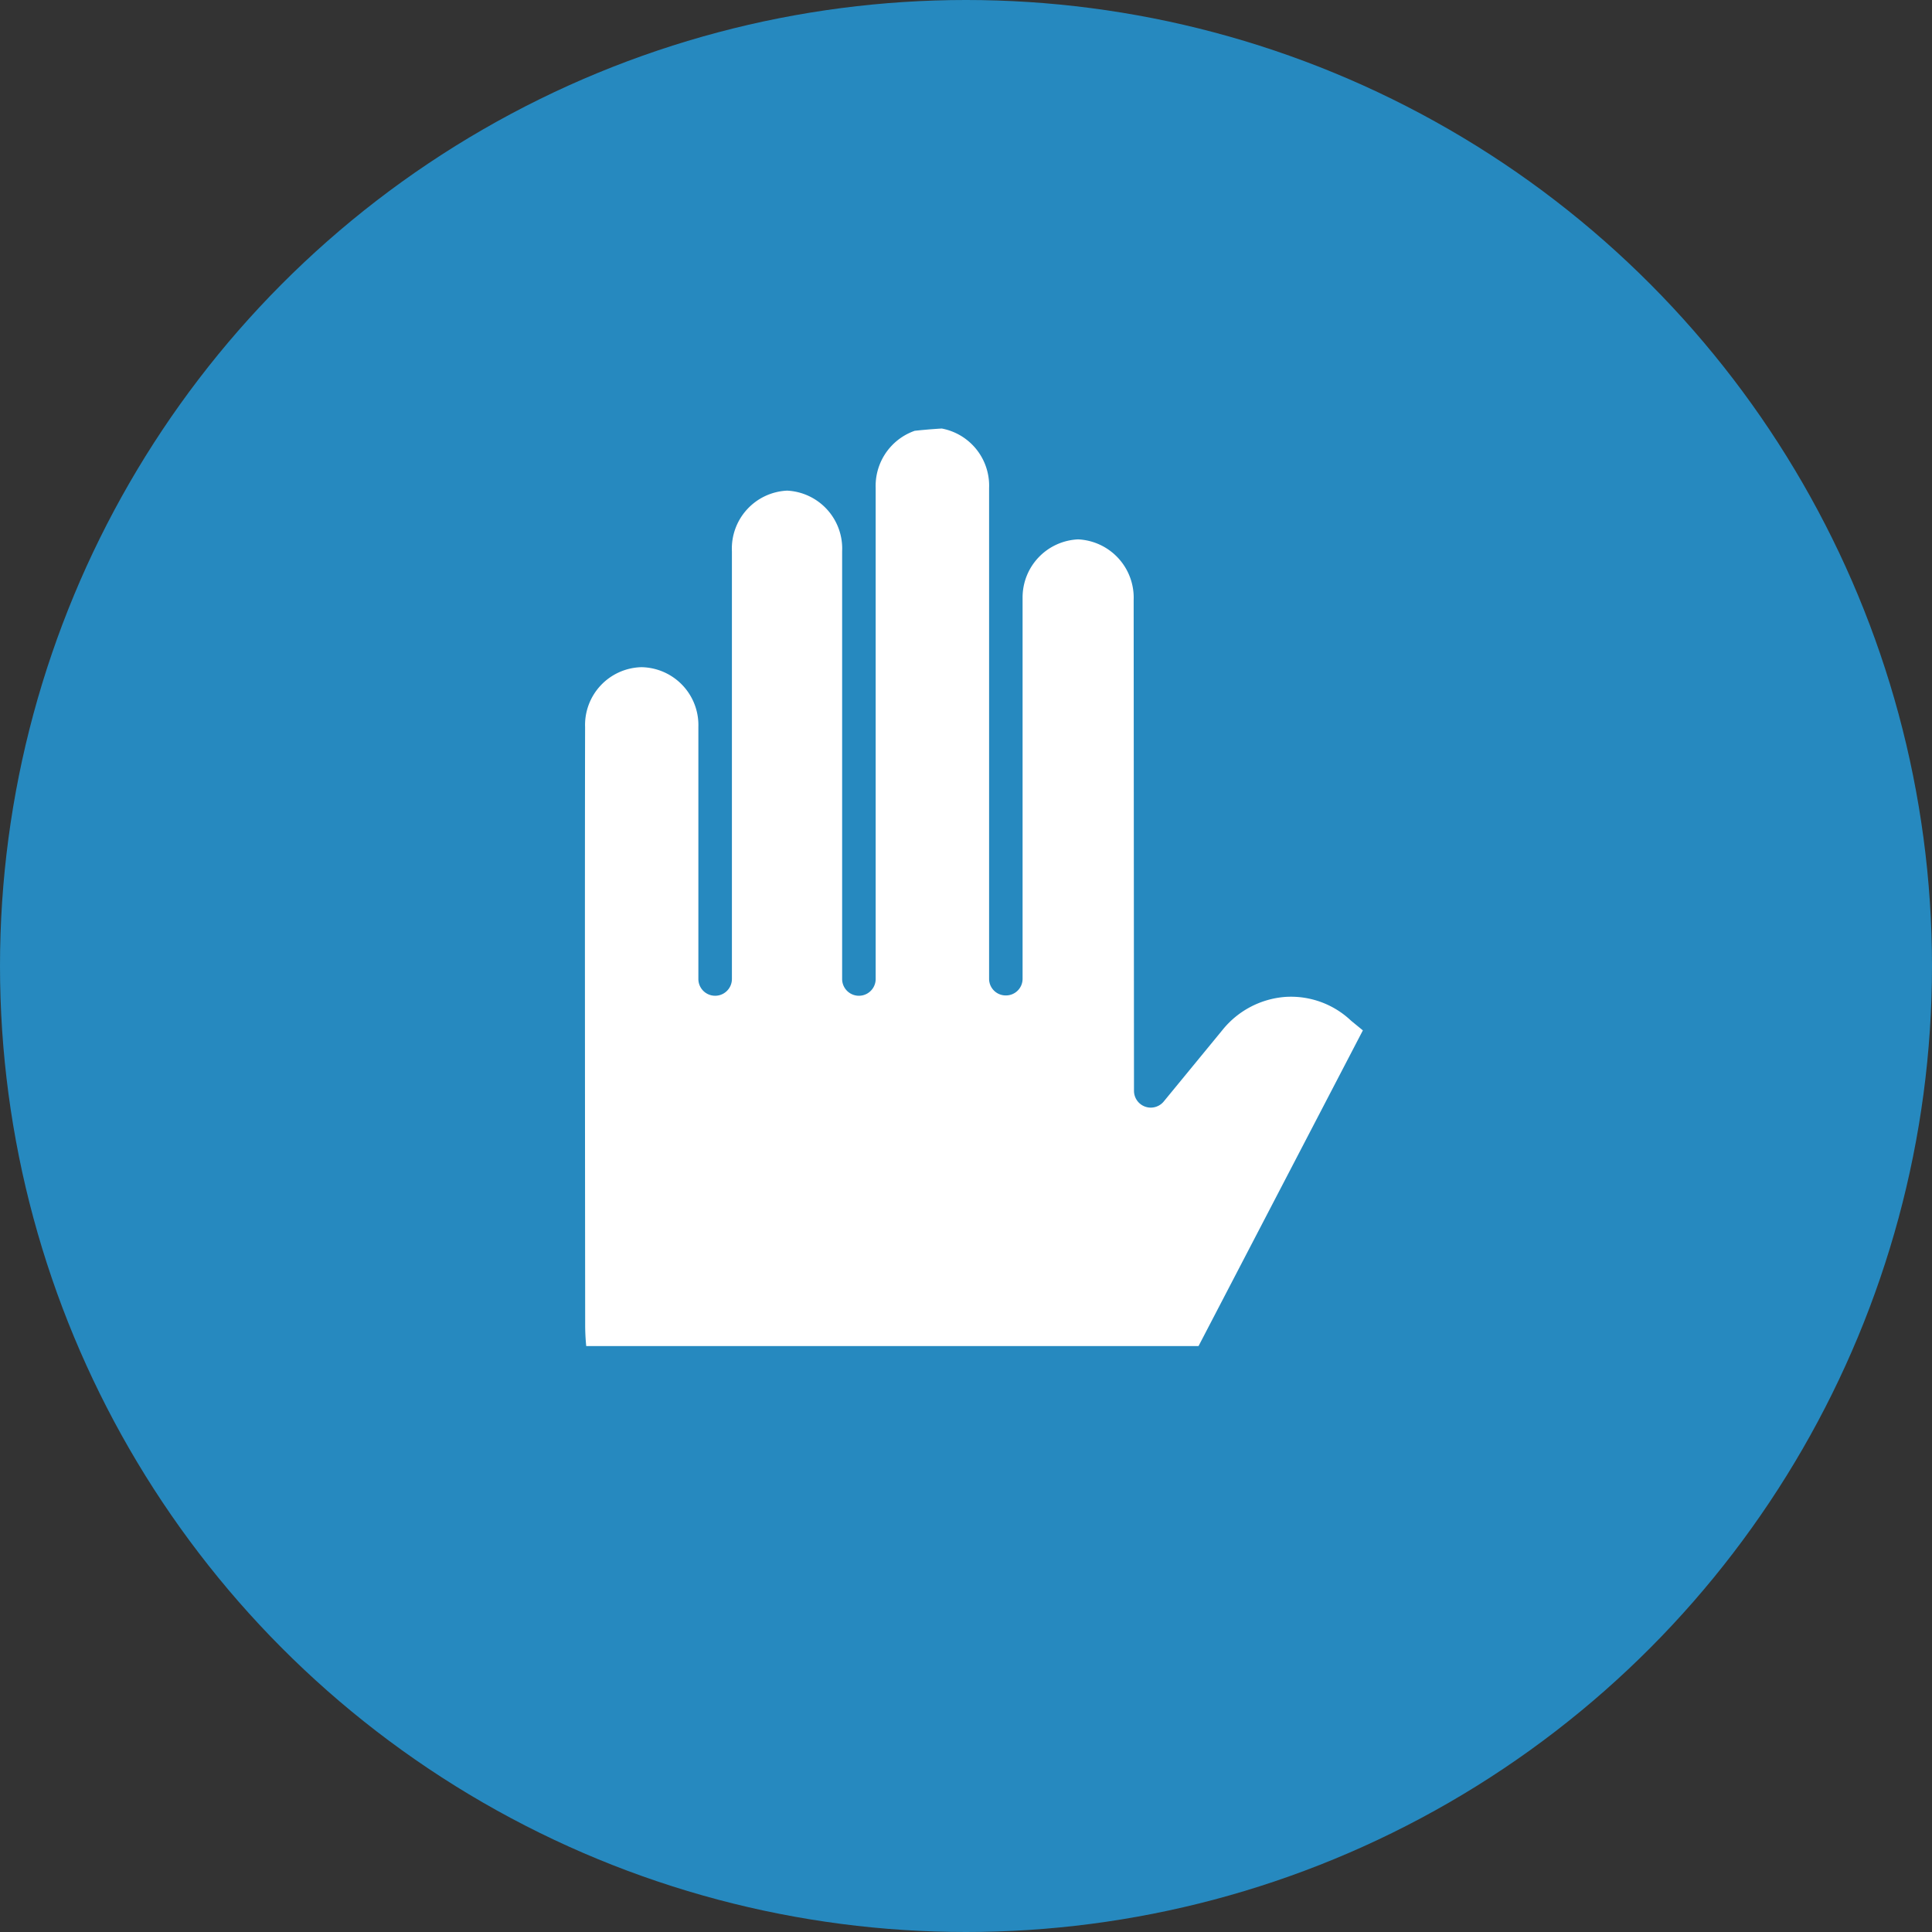 <svg xmlns="http://www.w3.org/2000/svg" xmlns:xlink="http://www.w3.org/1999/xlink" width="122" height="122" viewBox="0 0 122 122">
  <rect x="0" y="0" width="122" height="122" fill="#333333" stroke="none"/>
  <defs>
    <clipPath id="clip-path">
      <circle id="Ellipse_7" data-name="Ellipse 7" cx="34.5" cy="34.5" r="34.5" transform="translate(220 1117)" fill="#fff"/>
    </clipPath>
  </defs>
  <g id="Group_364" data-name="Group 364" transform="translate(-193 -1090)">
    <g id="Group_355" data-name="Group 355" transform="translate(0 -339)">
      <g id="Group_315" data-name="Group 315" transform="translate(-791 498)">
        <circle id="Ellipse_1" data-name="Ellipse 1" cx="61" cy="61" r="61" transform="translate(984 931)" fill="#2689bf"/>
      </g>
    </g>
    <g id="Mask_Group_28" data-name="Mask Group 28" clip-path="url(#clip-path)">
      <path id="hand" d="M11.548,69H26.38a11.349,11.349,0,0,0,9.994-6.295L49.2,38.065l-.724-.593-.04-.035A5.511,5.511,0,0,0,44.3,35.952a5.634,5.634,0,0,0-3.975,2.1l-3.7,4.505a1.06,1.06,0,0,1-1.878-.672l-.021-30.994a3.686,3.686,0,0,0-3.508-3.831,3.67,3.67,0,0,0-3.506,3.684c0,3.13,0,6.538,0,9.781,0,7.335,0,13.666,0,14.28a1.049,1.049,0,0,1-1.056,1.054h0a1.05,1.05,0,0,1-1.059-1.046c0-.618,0-6.946,0-14.285,0-3.166,0-6.49,0-9.559,0-.025,0-.048,0-.073,0-.06,0-.118,0-.179v-6.9A3.67,3.67,0,0,0,22.082,0h-.108a3.684,3.684,0,0,0-3.539,3.8V34.82a1.059,1.059,0,1,1-2.118,0V7.815a3.66,3.66,0,0,0-3.475-3.833A3.661,3.661,0,0,0,9.357,7.815V34.82a1.059,1.059,0,1,1-2.118,0V18.9A3.656,3.656,0,0,0,3.7,15.132h-.1A3.65,3.65,0,0,0,.086,18.915c-.02,8.7-.008,24.036.005,37.764C.1,63.48,5.238,69,11.548,69Zm0,0" transform="translate(229.861 1117)" fill="#fff"/>
    </g>
    <rect id="Rectangle_111" data-name="Rectangle 111" width="63" height="23" transform="translate(219 1175)" fill="#2689bf"/>
  </g>
</svg>
